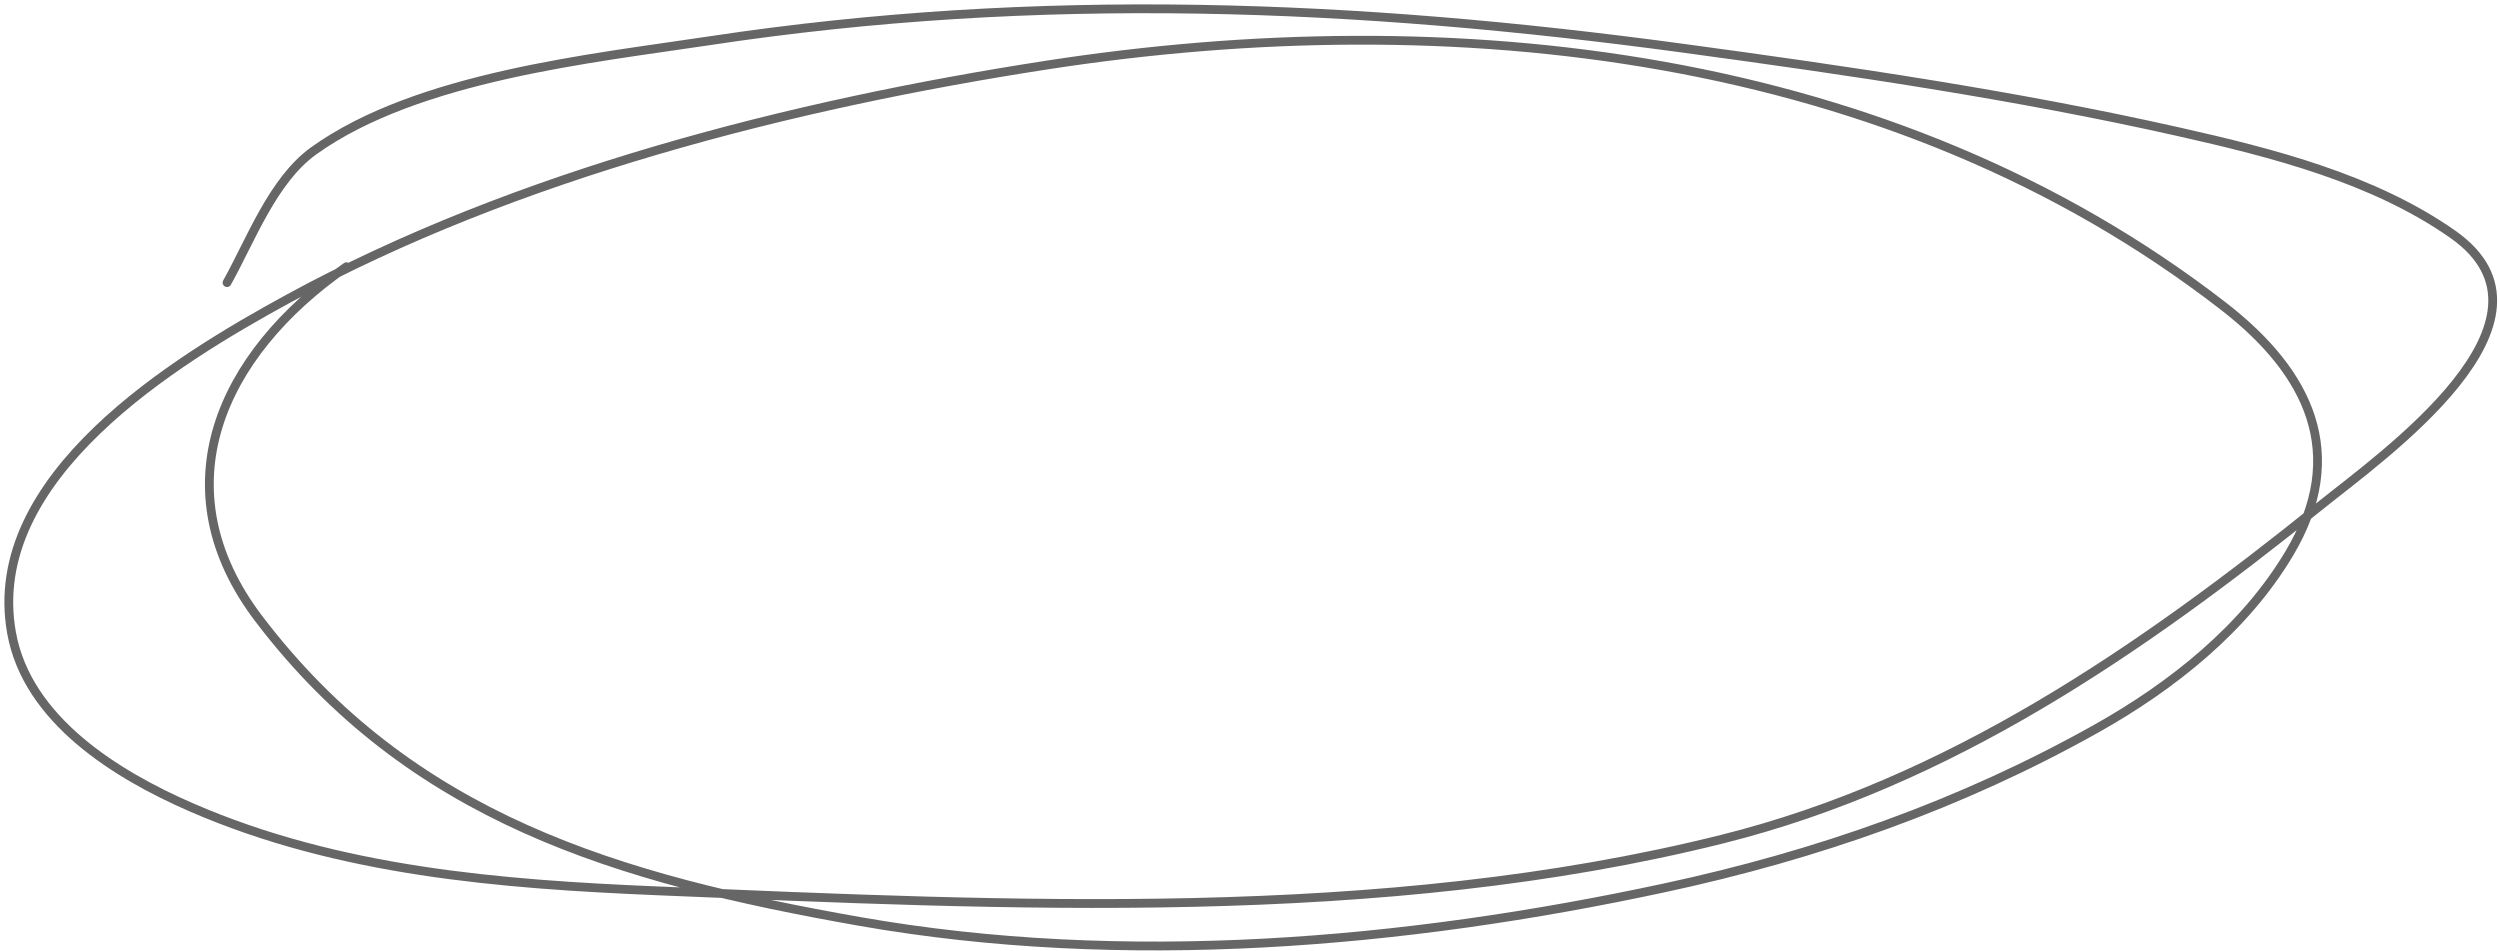 <svg width="284" height="108" viewBox="0 0 284 108" fill="none" xmlns="http://www.w3.org/2000/svg">
<path d="M39.357 30.299C24.971 40.29 18.155 55.509 29.407 70.3C46.639 92.953 70.179 99.839 97.65 104.673C127.639 109.951 159.488 107.227 189.11 100.854C206.41 97.132 222.769 91.399 238.157 82.763C246.744 77.944 254.972 71.419 260.067 62.863C266.777 51.595 262.328 42.347 252.63 34.822C214.986 5.616 164.926 0.29 118.957 7.384C90.012 11.851 58.632 19.813 32.774 33.917C19.967 40.903 -1.883 54.189 1.316 71.909C3.104 81.809 13.279 88.033 21.719 91.708C38.445 98.992 56.824 100.455 74.836 101.206C114.414 102.855 156.897 105.013 195.643 95.326C221.41 88.884 243.102 73.921 263.534 57.486C270.696 51.726 292.516 36.381 278.66 26.631C269.629 20.275 258.101 17.358 247.504 14.972C228.98 10.801 209.975 8.023 191.171 5.474C154.029 0.441 117.966 -1.016 80.665 4.62C67.378 6.628 47.423 8.675 35.639 17.133C30.986 20.472 28.482 27.3 25.789 32.108" stroke="black" stroke-opacity="0.6" stroke-linecap="round"/>
</svg>
